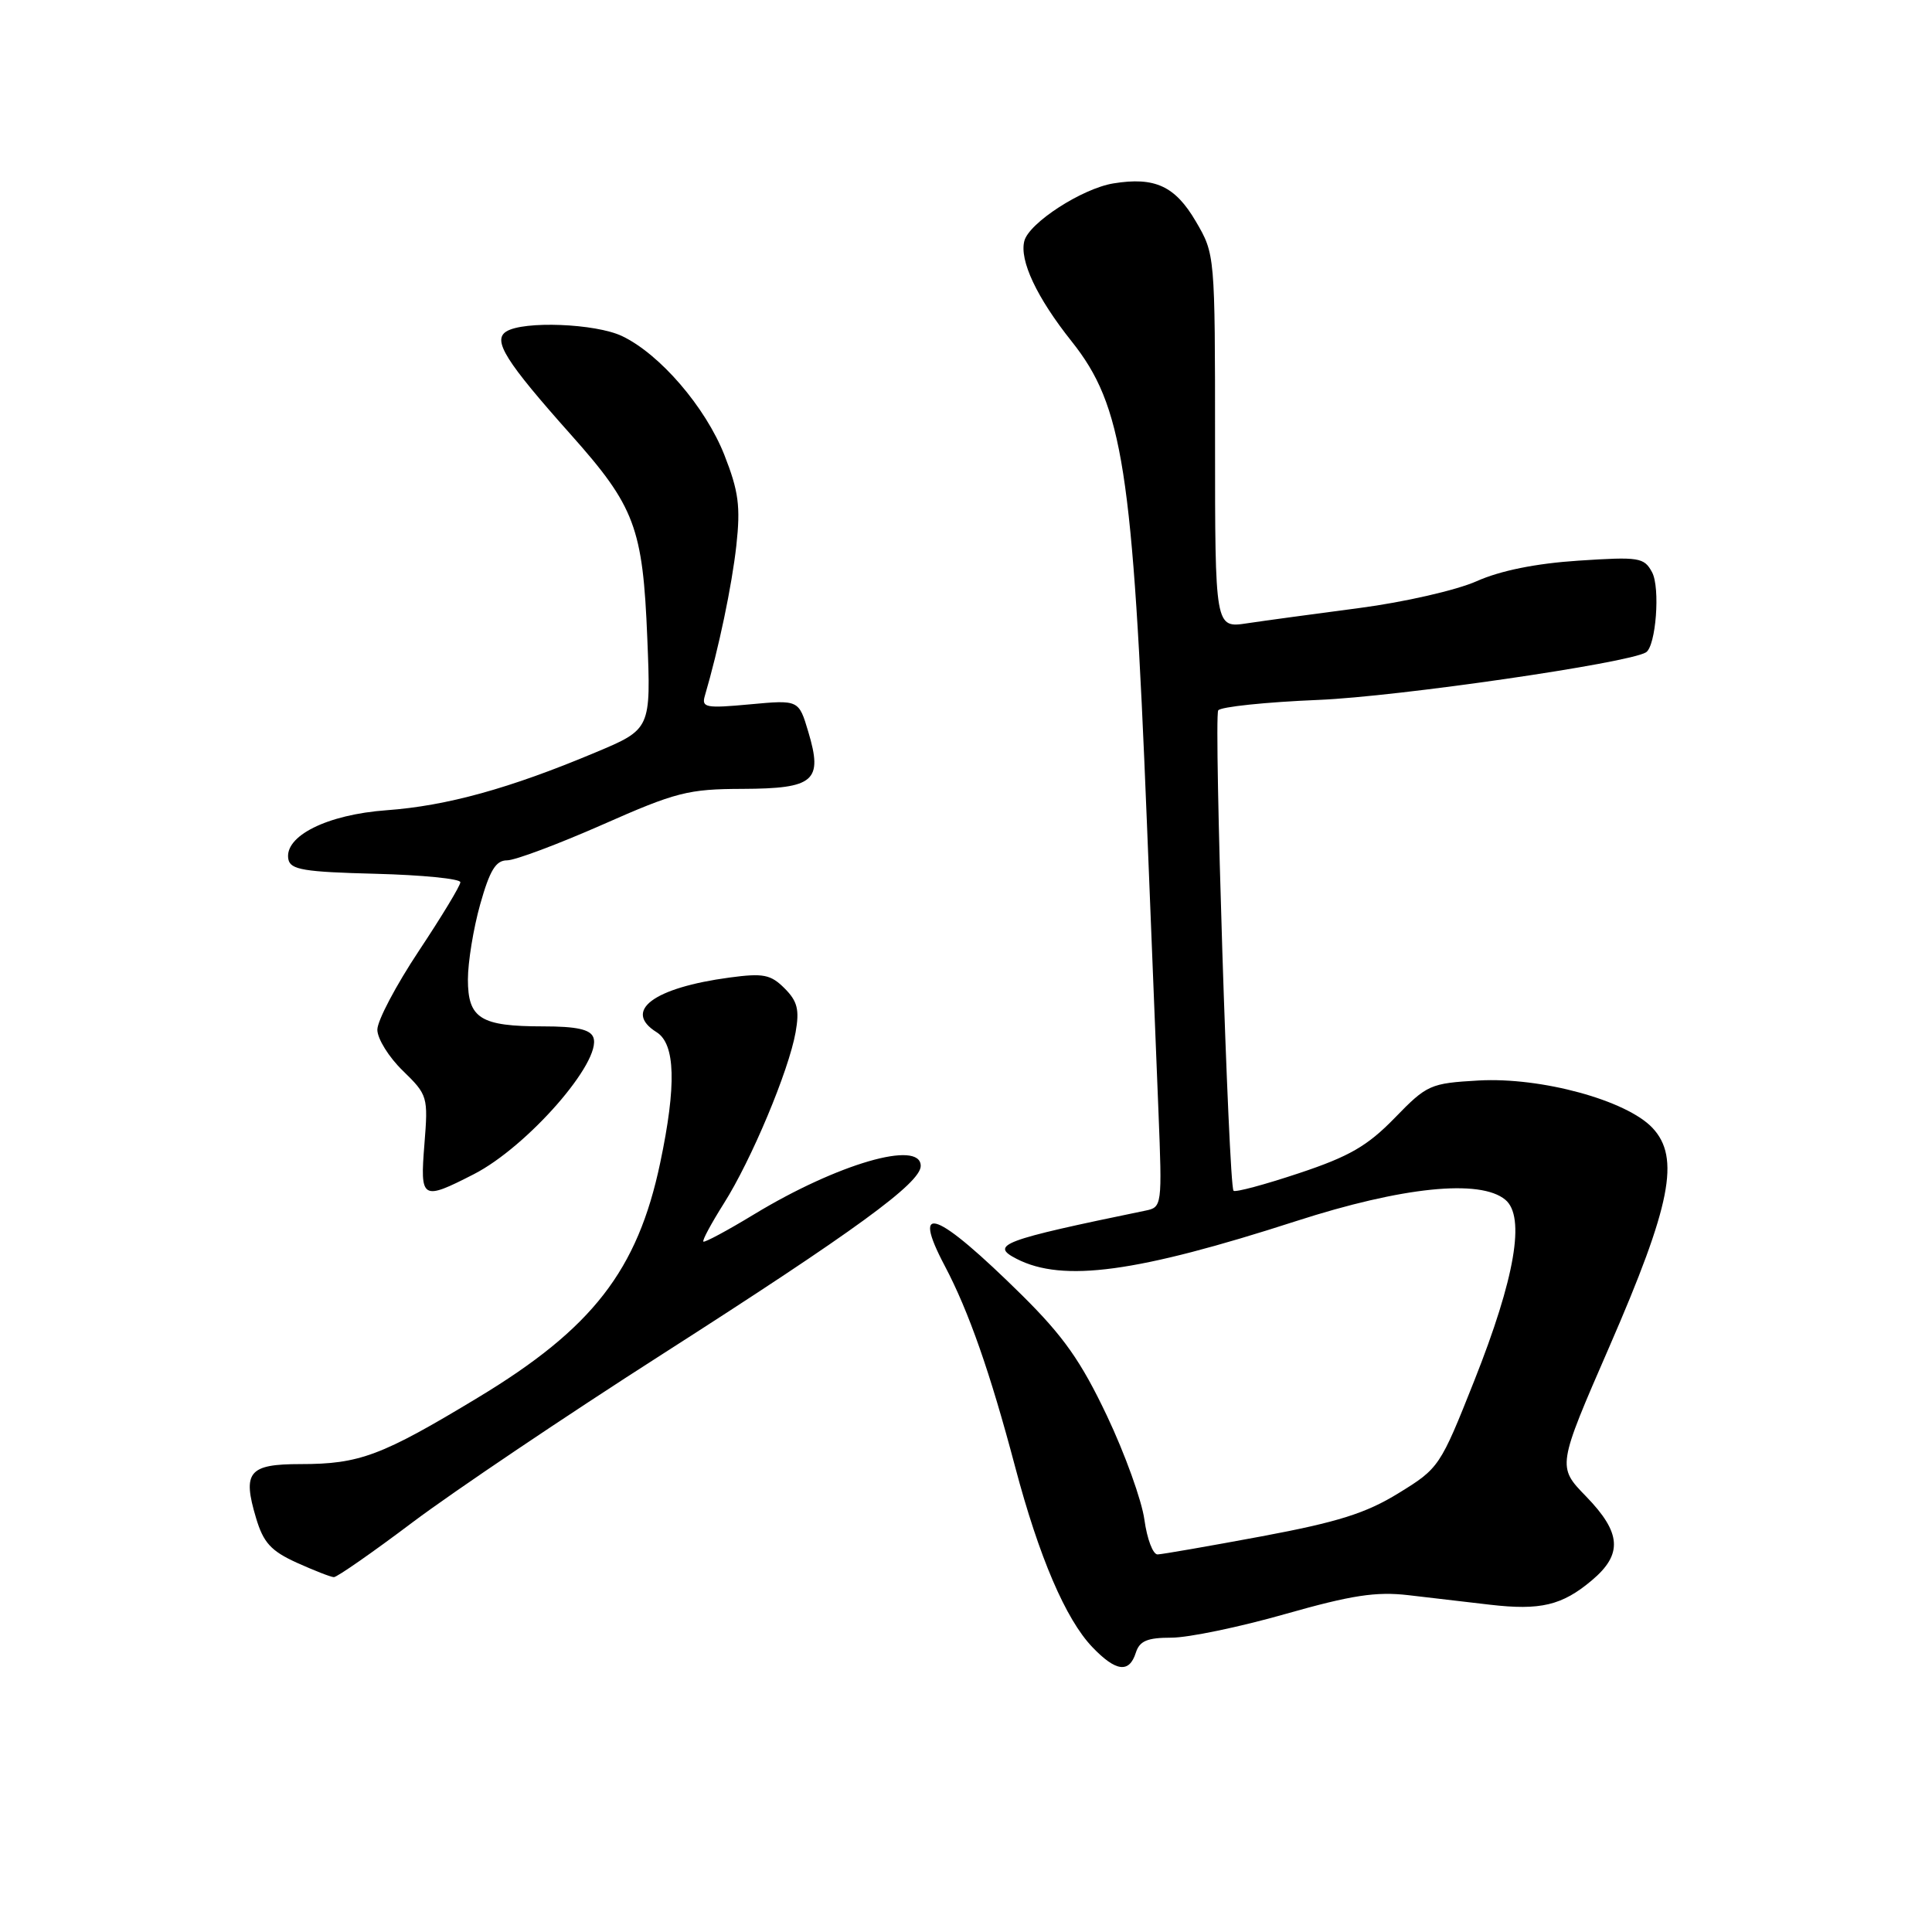 <?xml version="1.0" encoding="UTF-8" standalone="no"?>
<!DOCTYPE svg PUBLIC "-//W3C//DTD SVG 1.1//EN" "http://www.w3.org/Graphics/SVG/1.1/DTD/svg11.dtd" >
<svg xmlns="http://www.w3.org/2000/svg" xmlns:xlink="http://www.w3.org/1999/xlink" version="1.1" viewBox="0 0 256 256">
 <g >
 <path fill="currentColor"
d=" M 150.50 219.00 C 151.00 217.43 152.01 217.00 155.22 217.00 C 157.47 217.00 164.25 215.59 170.29 213.87 C 179.09 211.37 182.33 210.87 186.63 211.37 C 189.58 211.72 194.43 212.28 197.41 212.63 C 204.11 213.41 206.98 212.73 210.92 209.41 C 215.04 205.95 214.85 203.11 210.17 198.29 C 206.33 194.34 206.33 194.34 213.26 178.42 C 221.42 159.66 222.66 153.39 218.96 149.45 C 215.51 145.79 204.22 142.71 195.93 143.17 C 189.51 143.54 189.09 143.72 184.80 148.14 C 181.19 151.85 178.79 153.24 172.11 155.46 C 167.58 156.97 163.68 158.02 163.45 157.78 C 162.80 157.13 160.82 95.10 161.42 94.13 C 161.71 93.66 167.70 93.03 174.73 92.74 C 185.27 92.30 215.78 87.87 218.10 86.44 C 219.42 85.62 220.01 77.89 218.91 75.83 C 217.85 73.86 217.21 73.76 209.14 74.29 C 203.51 74.66 198.81 75.61 195.67 77.01 C 193.01 78.20 186.04 79.79 180.17 80.56 C 174.30 81.33 167.59 82.24 165.25 82.59 C 161.00 83.23 161.00 83.23 161.00 58.45 C 161.00 33.73 160.99 33.67 158.46 29.35 C 155.71 24.65 153.03 23.41 147.54 24.30 C 143.40 24.97 136.36 29.52 135.73 31.93 C 135.06 34.50 137.38 39.44 142.01 45.25 C 148.78 53.76 150.10 62.19 151.97 109.00 C 152.53 123.03 153.22 140.23 153.50 147.23 C 154.00 159.82 153.98 159.97 151.75 160.42 C 132.74 164.34 131.10 164.96 134.72 166.81 C 140.84 169.95 150.64 168.62 171.75 161.80 C 185.81 157.26 196.13 156.20 199.46 158.97 C 202.15 161.20 200.76 169.32 195.35 182.95 C 190.84 194.31 190.68 194.56 185.32 197.85 C 181.00 200.51 177.29 201.68 167.19 203.57 C 160.21 204.87 154.00 205.95 153.39 205.97 C 152.77 205.99 151.99 203.92 151.64 201.37 C 151.29 198.82 149.06 192.63 146.68 187.61 C 143.24 180.36 140.92 177.07 135.43 171.63 C 124.07 160.42 120.63 159.11 125.19 167.74 C 128.36 173.75 131.19 181.82 134.51 194.36 C 137.67 206.30 141.21 214.56 144.74 218.25 C 147.86 221.51 149.63 221.74 150.50 219.00 Z  M 54.74 201.66 C 60.11 197.63 74.98 187.61 87.80 179.41 C 113.33 163.07 122.00 156.75 122.00 154.49 C 122.00 151.00 110.96 154.21 99.91 160.91 C 96.39 163.05 93.36 164.67 93.20 164.52 C 93.03 164.36 94.26 162.09 95.91 159.47 C 99.55 153.73 104.51 141.90 105.42 136.79 C 105.95 133.79 105.67 132.67 103.96 130.96 C 102.12 129.12 101.14 128.93 96.67 129.53 C 86.60 130.88 82.49 133.95 87.00 136.77 C 89.49 138.33 89.65 143.79 87.48 154.08 C 84.48 168.34 78.51 176.03 63.31 185.20 C 50.55 192.91 47.64 194.00 39.82 194.00 C 32.95 194.00 32.10 195.04 33.93 201.15 C 34.90 204.41 35.91 205.51 39.31 207.06 C 41.62 208.10 43.83 208.97 44.24 208.98 C 44.65 208.99 49.38 205.70 54.74 201.66 Z  M 62.78 155.59 C 69.89 151.95 79.82 140.59 78.62 137.46 C 78.22 136.40 76.40 136.00 71.97 136.00 C 63.67 136.00 62.00 134.96 62.00 129.78 C 62.00 127.50 62.73 123.01 63.63 119.82 C 64.90 115.31 65.70 114.00 67.19 114.00 C 68.25 114.00 73.92 111.87 79.81 109.28 C 89.57 104.96 91.19 104.55 98.39 104.53 C 107.91 104.49 109.06 103.50 107.10 96.96 C 105.84 92.73 105.84 92.73 99.36 93.33 C 93.55 93.87 92.94 93.76 93.39 92.22 C 95.24 85.92 96.98 77.60 97.57 72.28 C 98.14 67.09 97.87 65.09 95.98 60.28 C 93.47 53.93 87.43 46.91 82.42 44.53 C 78.91 42.86 69.35 42.49 67.08 43.93 C 65.24 45.09 66.98 47.87 75.65 57.60 C 84.13 67.12 85.18 69.92 85.77 84.56 C 86.26 96.62 86.26 96.62 78.86 99.72 C 67.52 104.48 59.20 106.78 51.23 107.36 C 43.34 107.93 37.62 110.79 38.21 113.86 C 38.48 115.24 40.27 115.54 49.76 115.78 C 55.94 115.94 61.00 116.44 61.00 116.90 C 61.00 117.36 58.52 121.45 55.50 126.00 C 52.48 130.55 50.00 135.24 50.00 136.44 C 50.00 137.63 51.52 140.08 53.38 141.88 C 56.67 145.08 56.74 145.32 56.24 151.58 C 55.65 158.97 55.88 159.12 62.78 155.59 Z "/>
</g>
</svg>